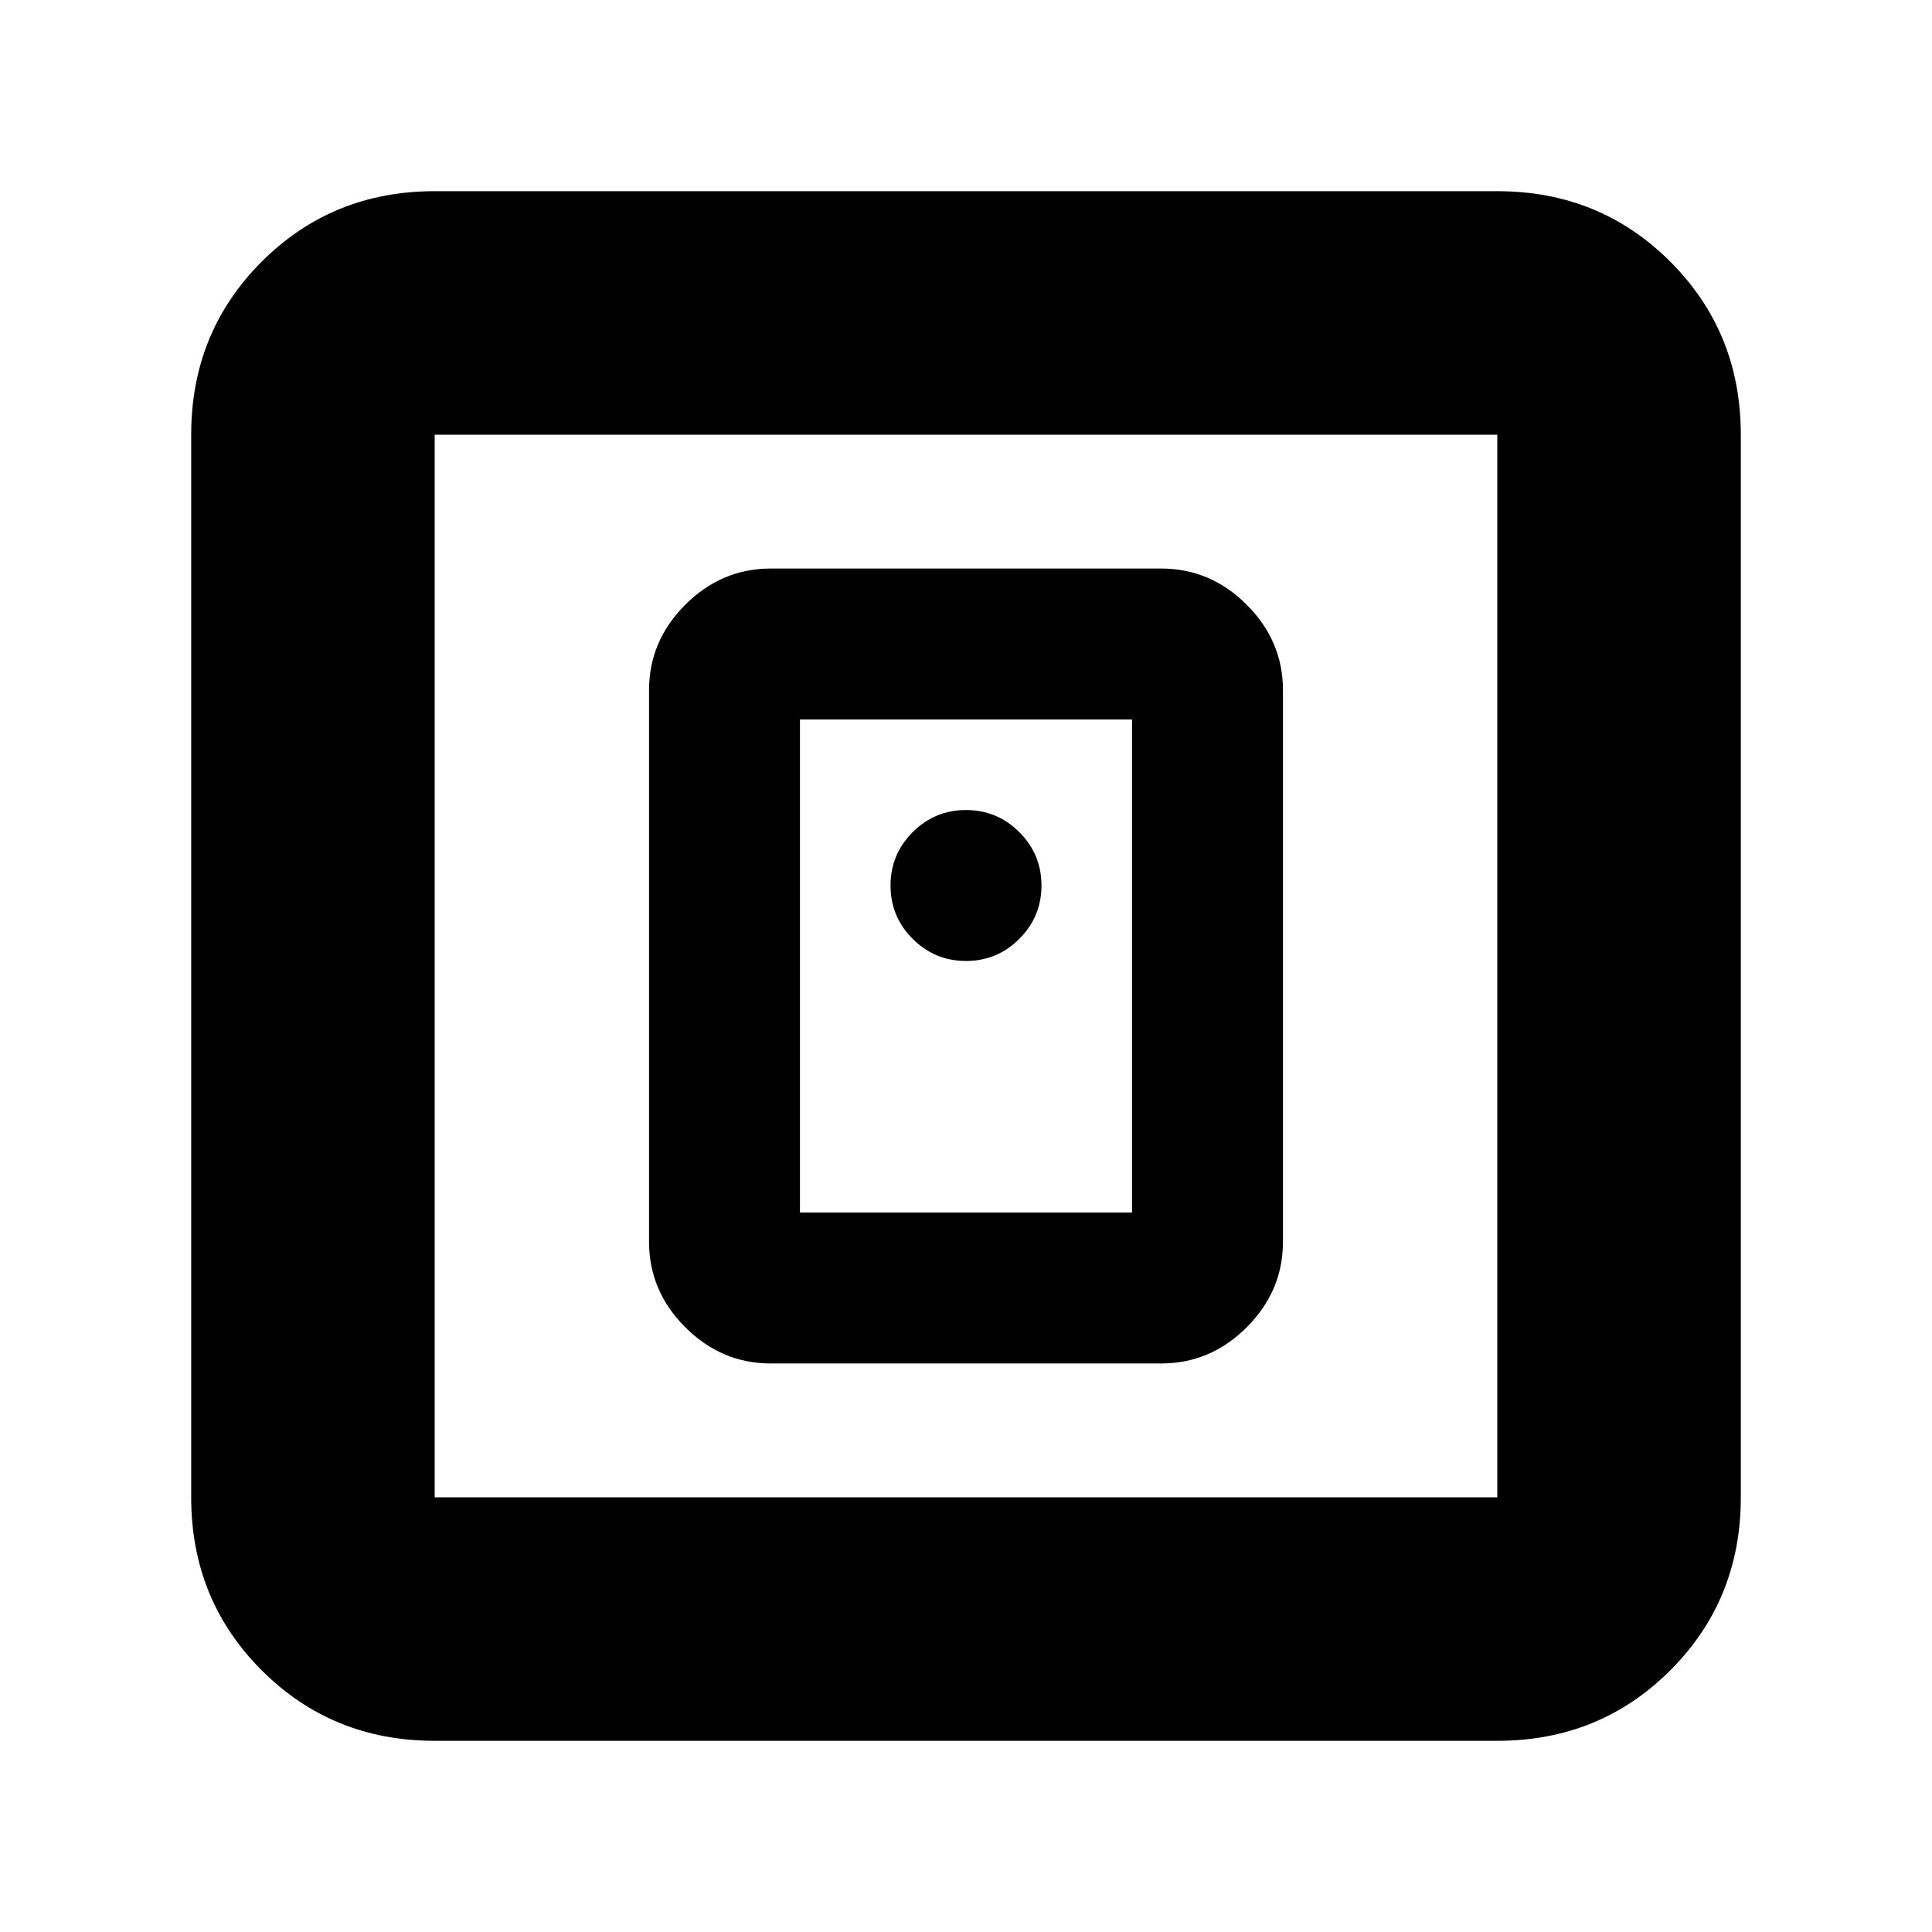 <svg xmlns="http://www.w3.org/2000/svg" height="24" viewBox="0 -960 960 960" width="24"><path d="M577-282.5q24.5 0 42.5-18t18-42.5v-274q0-24.5-18-42.5t-42.5-18H383q-24.5 0-42.5 18t-18 42.5v274q0 24.5 18 42.5t42.5 18h194Zm-179.5-75v-245h165v245h-165ZM216-95q-50.94 0-85.97-35.03T95-216v-528q0-50.94 35.03-85.97T216-865h528q50.94 0 85.97 35.03T865-744v528q0 50.94-35.03 85.97T744-95H216Zm0-121h528v-528H216v528Zm0-528v528-528Zm264 261.5q15.5 0 26.5-11t11-26.5q0-15.5-11-26.5t-26.5-11q-15.5 0-26.5 11t-11 26.5q0 15.5 11 26.5t26.5 11Z"/></svg>